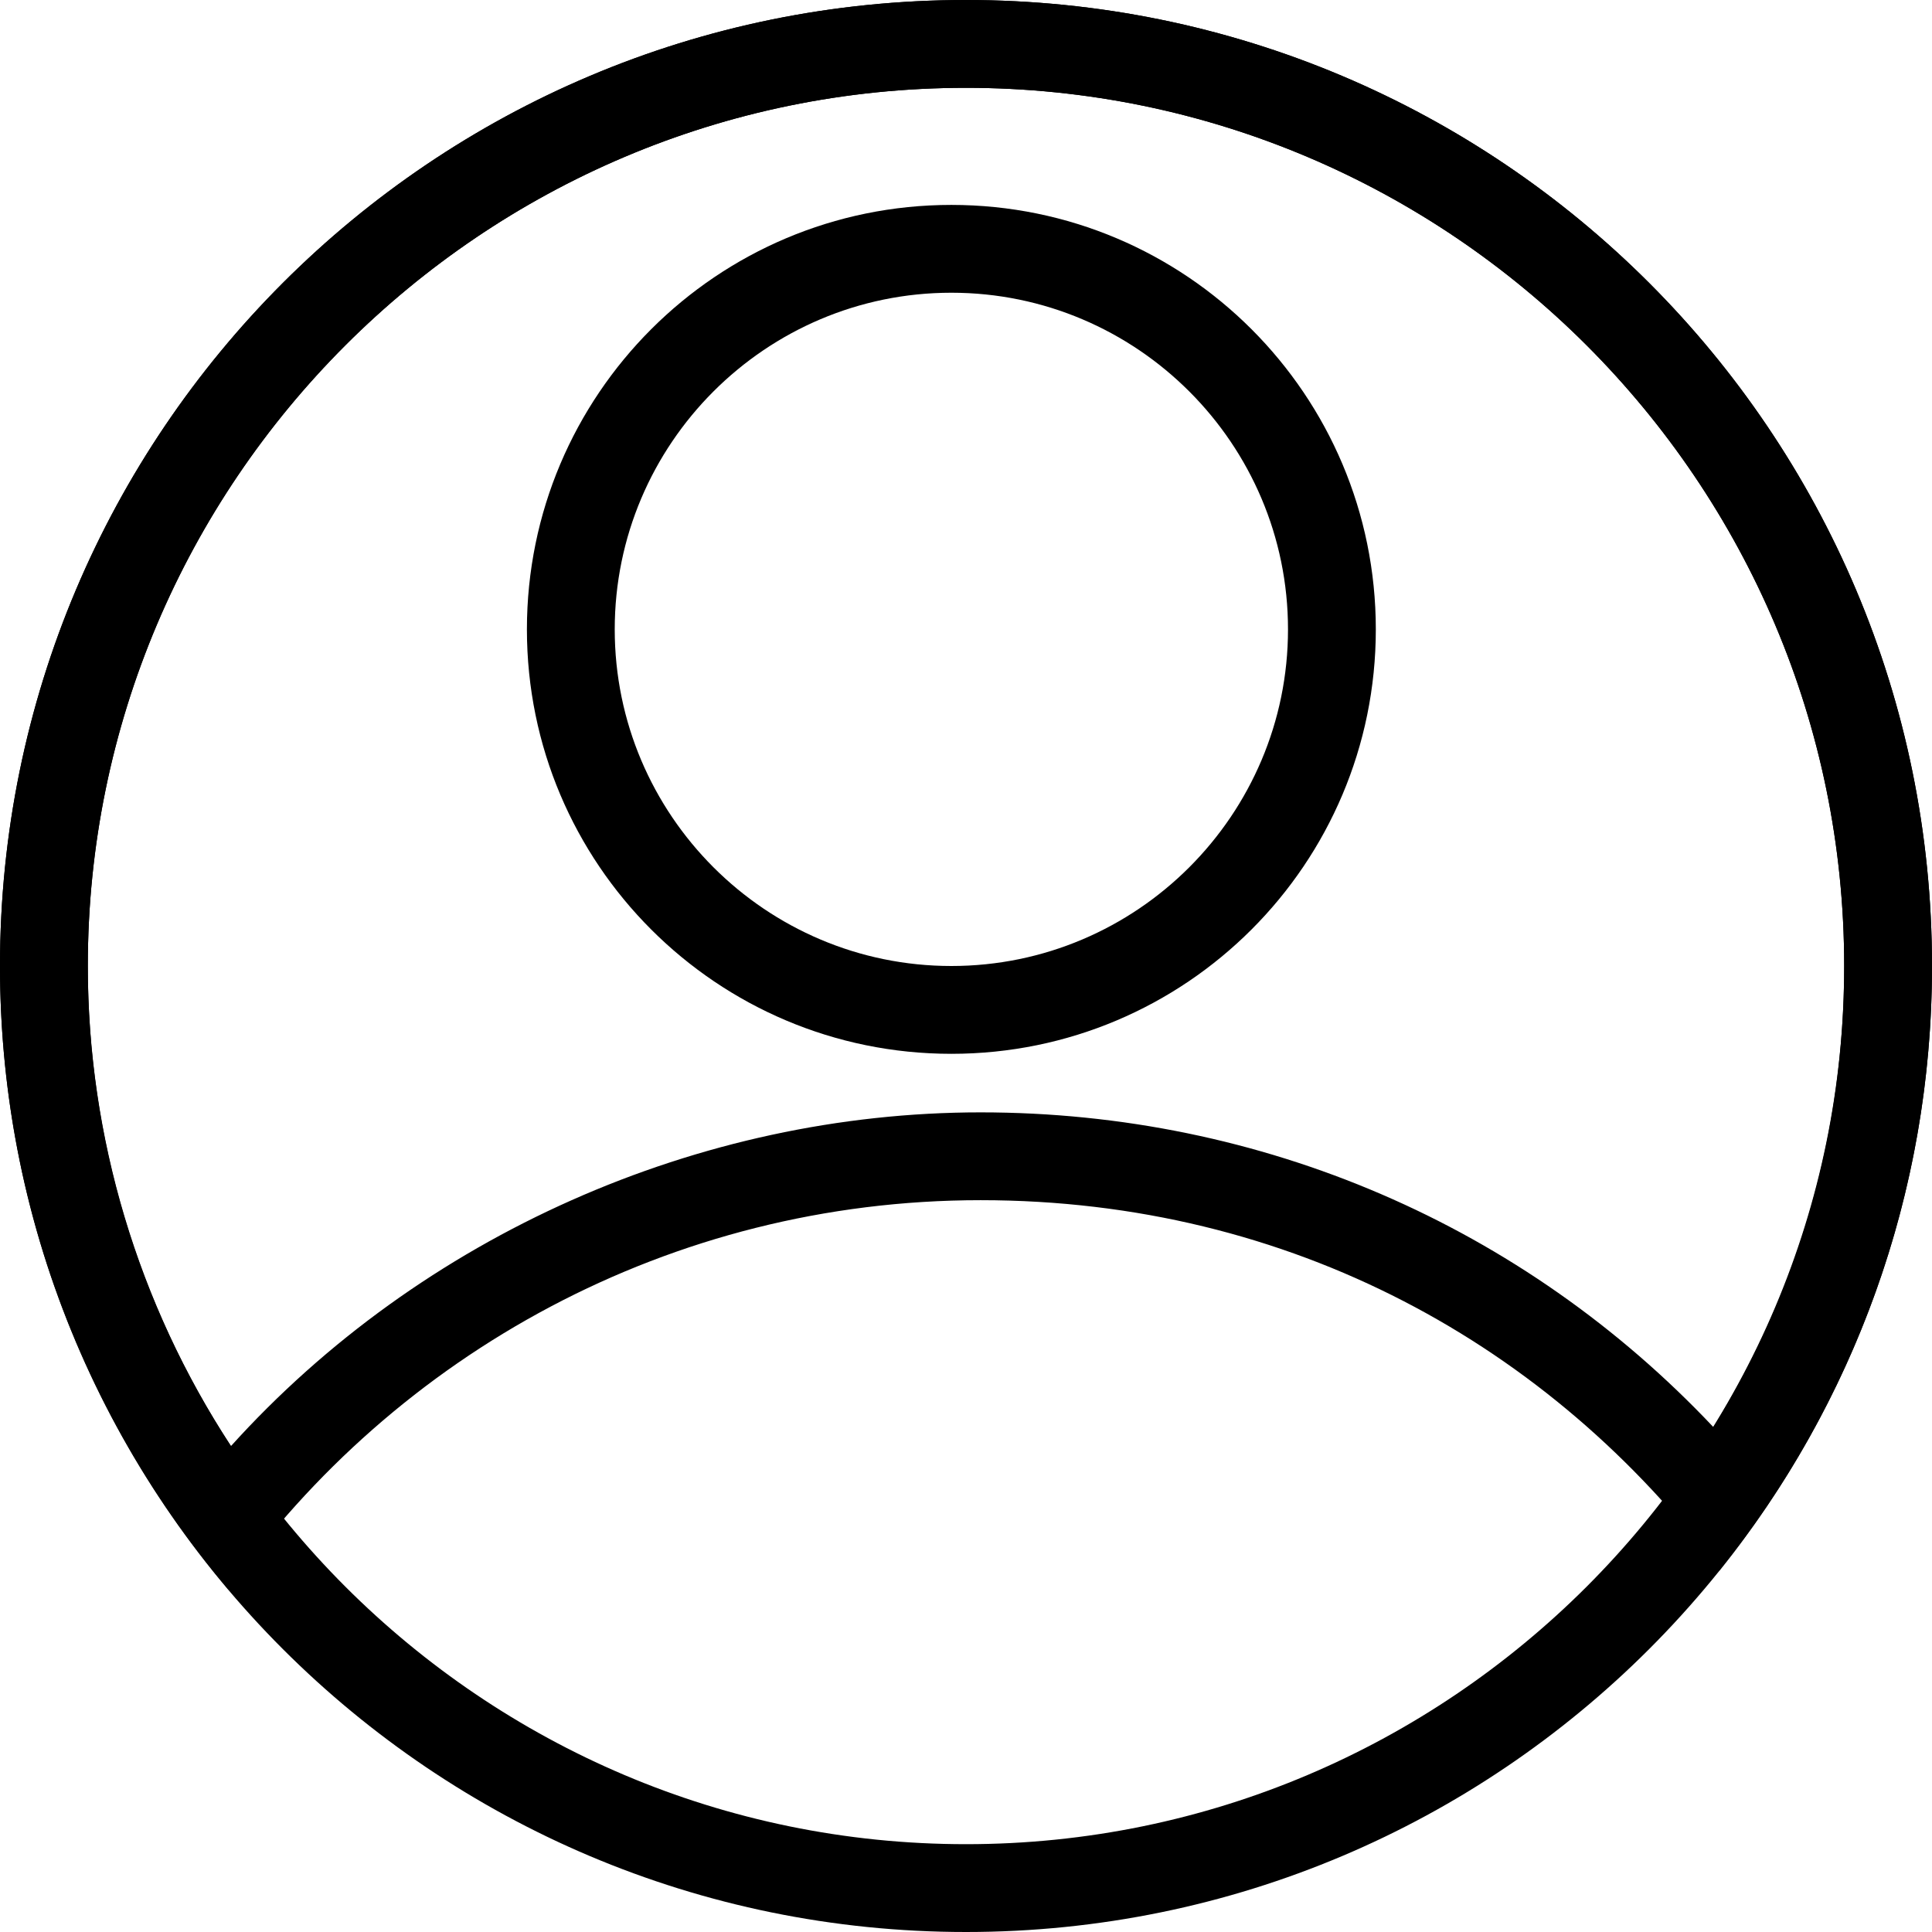 <?xml version="1.0" encoding="UTF-8"?><svg xmlns="http://www.w3.org/2000/svg" viewBox="0 0 66 66"><g id="a"/><g id="b"><g id="c"><path d="M33,3c16.54,0,30,13.46,30,30s-13.46,30-30,30S3,49.54,3,33,16.46,3,33,3m0-3C14.77,0,0,14.77,0,33s14.77,33,33,33,33-14.77,33-33S51.23,0,33,0h0Z"/><path d="M33,3c16.54,0,30,13.46,30,30,0,5.66-1.53,11.03-4.47,15.75-6.49-6.88-15.42-10.75-25.03-10.75s-19.11,4.2-25.61,11.4c-3.17-4.85-4.89-10.56-4.89-16.4C3,16.46,16.46,3,33,3m0-3C14.77,0,0,14.77,0,33c0,8.12,2.94,15.55,7.8,21.3,5.71-8.04,15.09-13.3,25.7-13.3s19.49,4.97,25.24,12.65c4.54-5.65,7.26-12.83,7.26-20.65C66,14.77,51.23,0,33,0h0Z"/><path d="M32.5,10c6.34,0,11.5,5.16,11.5,11.5s-5.16,11.5-11.5,11.5-11.5-5.16-11.5-11.5,5.16-11.5,11.5-11.5m0-3c-8.01,0-14.5,6.49-14.5,14.5s6.49,14.5,14.5,14.5,14.5-6.49,14.5-14.5-6.49-14.5-14.5-14.5h0Z"/></g></g></svg>